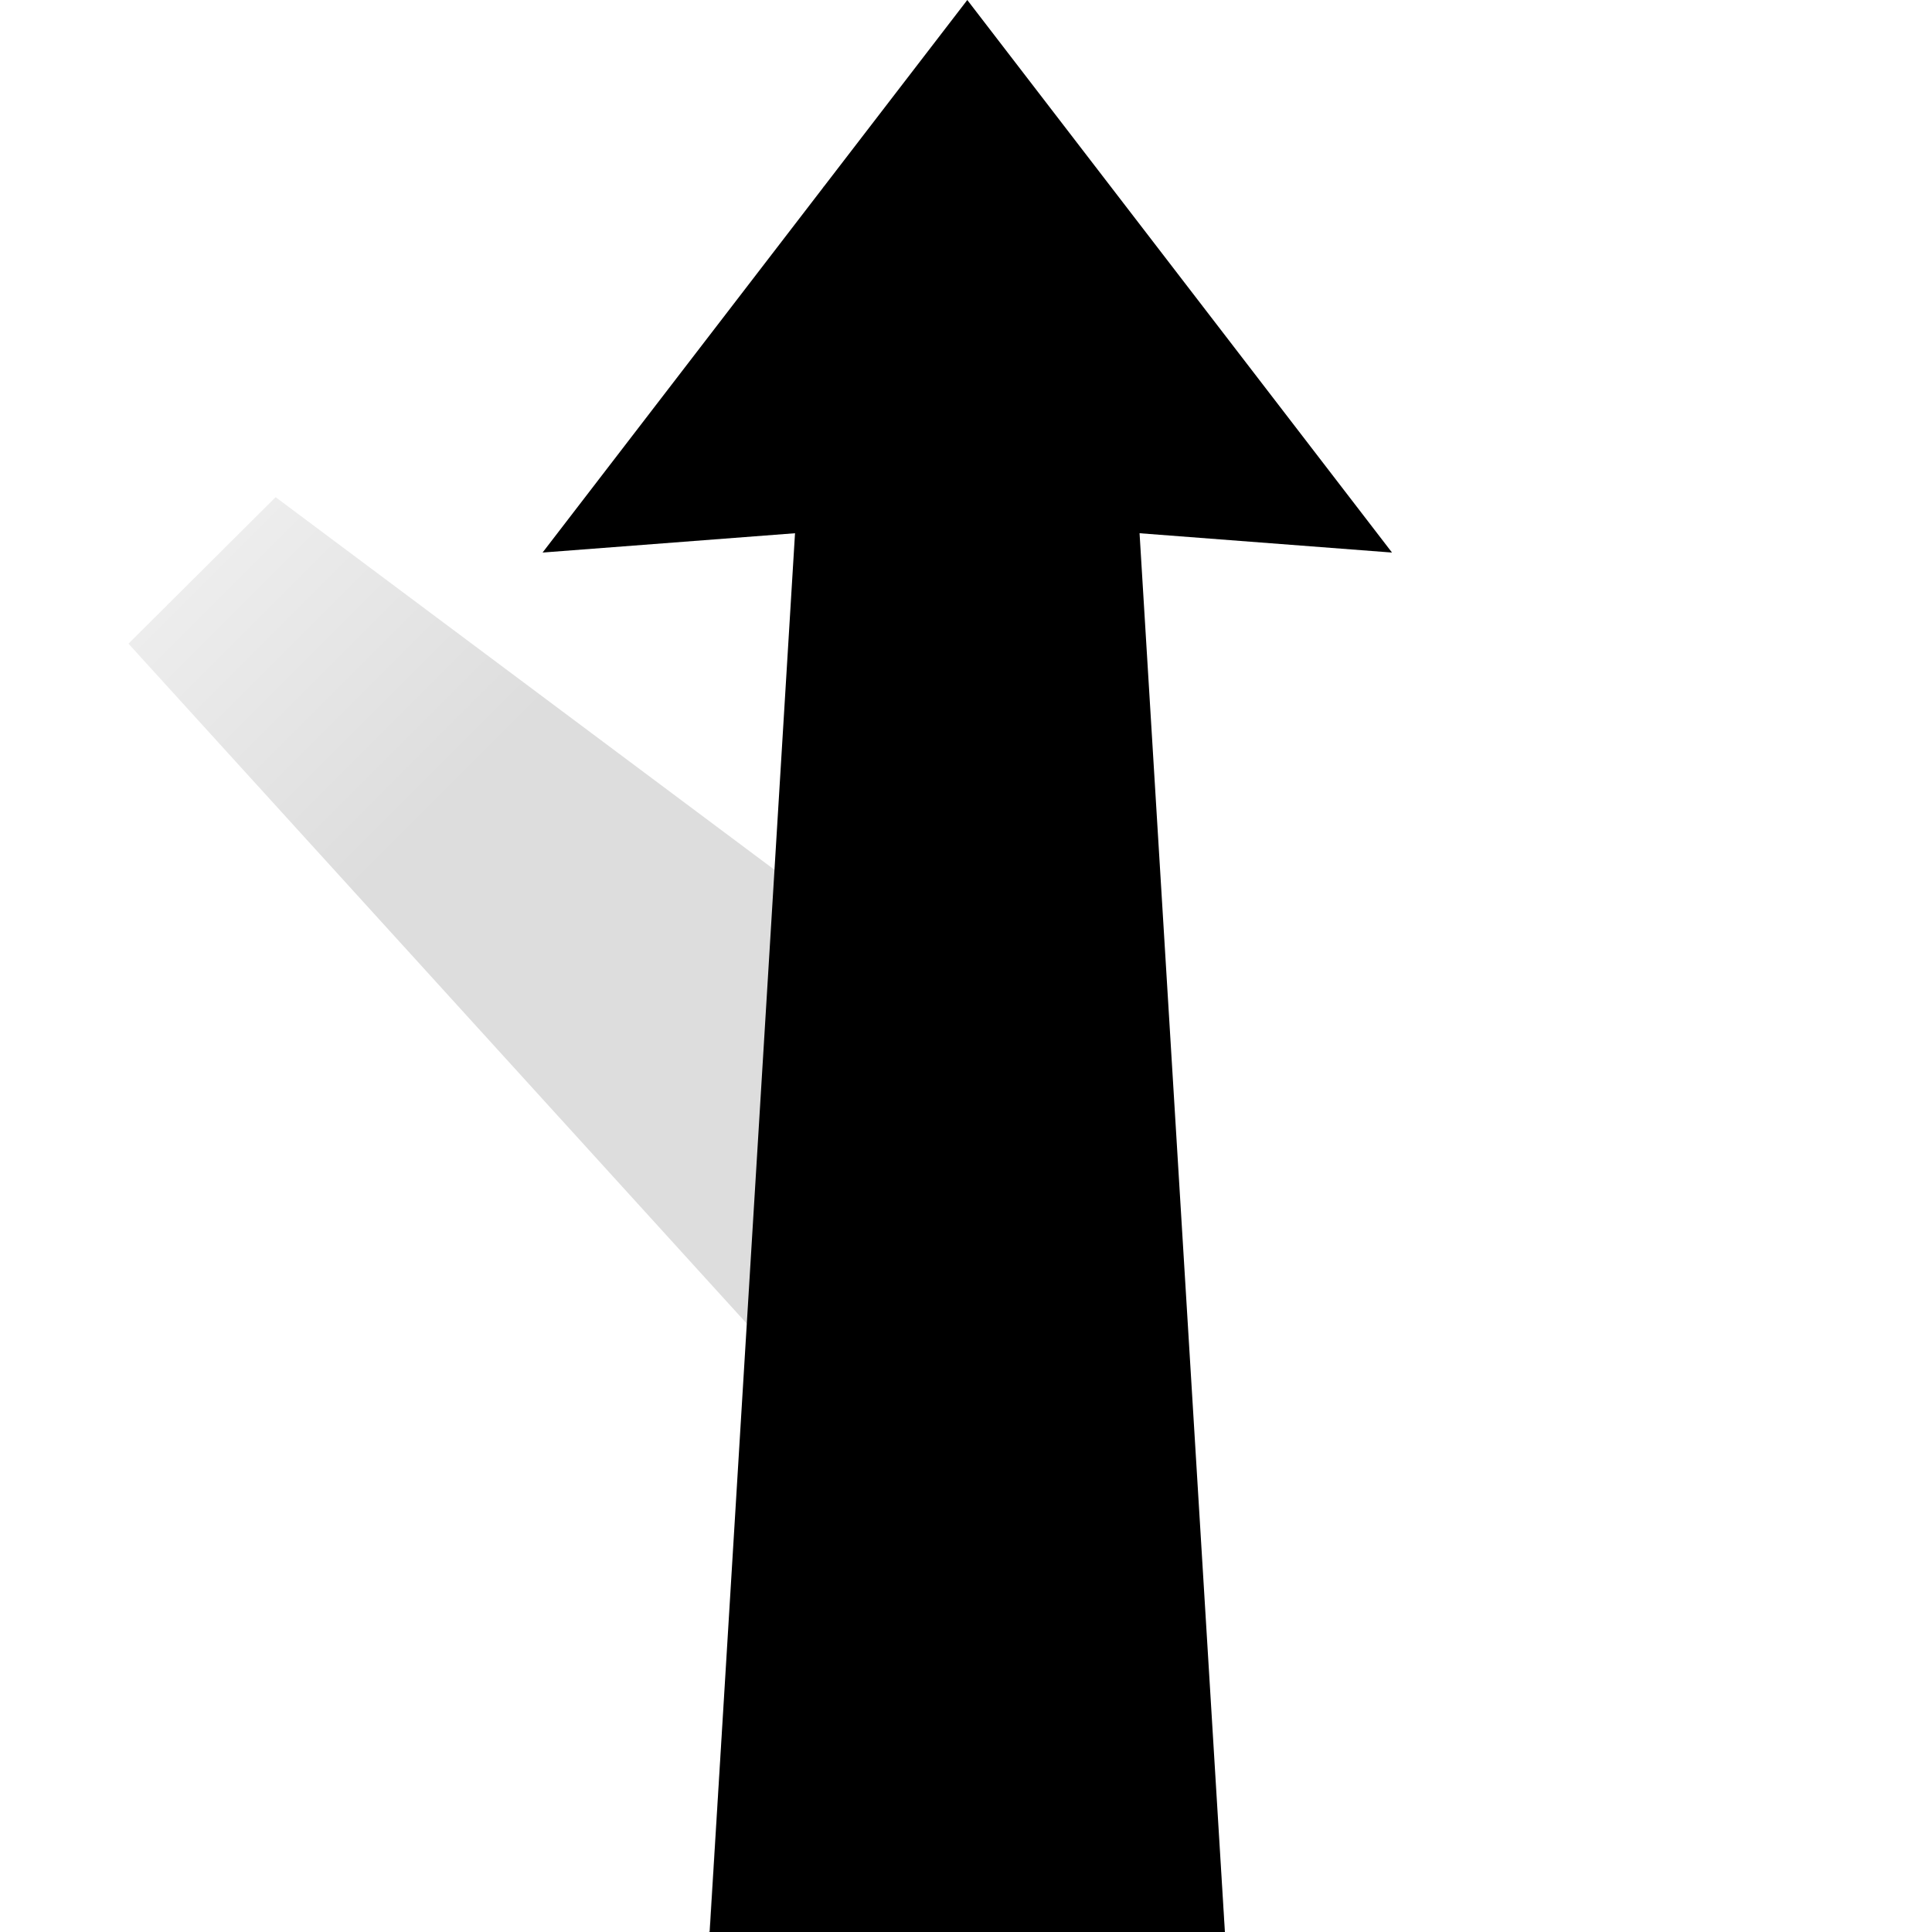 <?xml version="1.0" encoding="UTF-8"?><svg id="arrow" xmlns="http://www.w3.org/2000/svg" xmlns:xlink="http://www.w3.org/1999/xlink" viewBox="0 0 60 60"><defs><style>.cls-1{fill:none;}.cls-2{fill:url(#linear-gradient);}.cls-2,.cls-3{opacity:.4;}</style><linearGradient id="linear-gradient" x1="109.39" y1="51.34" x2="146.42" y2="14.31" gradientTransform="translate(156.09) rotate(-180) scale(1 -1)" gradientUnits="userSpaceOnUse"><stop offset=".8" stop-color="#aaa"/><stop offset="1" stop-color="#d2d2d2"/></linearGradient></defs><rect class="cls-1" y="0" width="60" height="60"/><polygon class="cls-2" points="25.56 5.78 29.73 5.8 34.5 5.82 35.13 15.4 38.04 60 38.02 60 38.02 60 30.03 58 22.04 60 22.04 60 22.02 60 23.25 41.17 3.99 19.99 8.56 15.44 24.17 27.1 25.56 5.78"/><polyline class="cls-3" points="30 58 38 60 30 55 22 60"/><polygon points="43.23 17.16 30.04 0 16.85 17.16 24.69 16.56 22.04 60 38.04 60 35.39 16.56 43.23 17.16"/></svg>